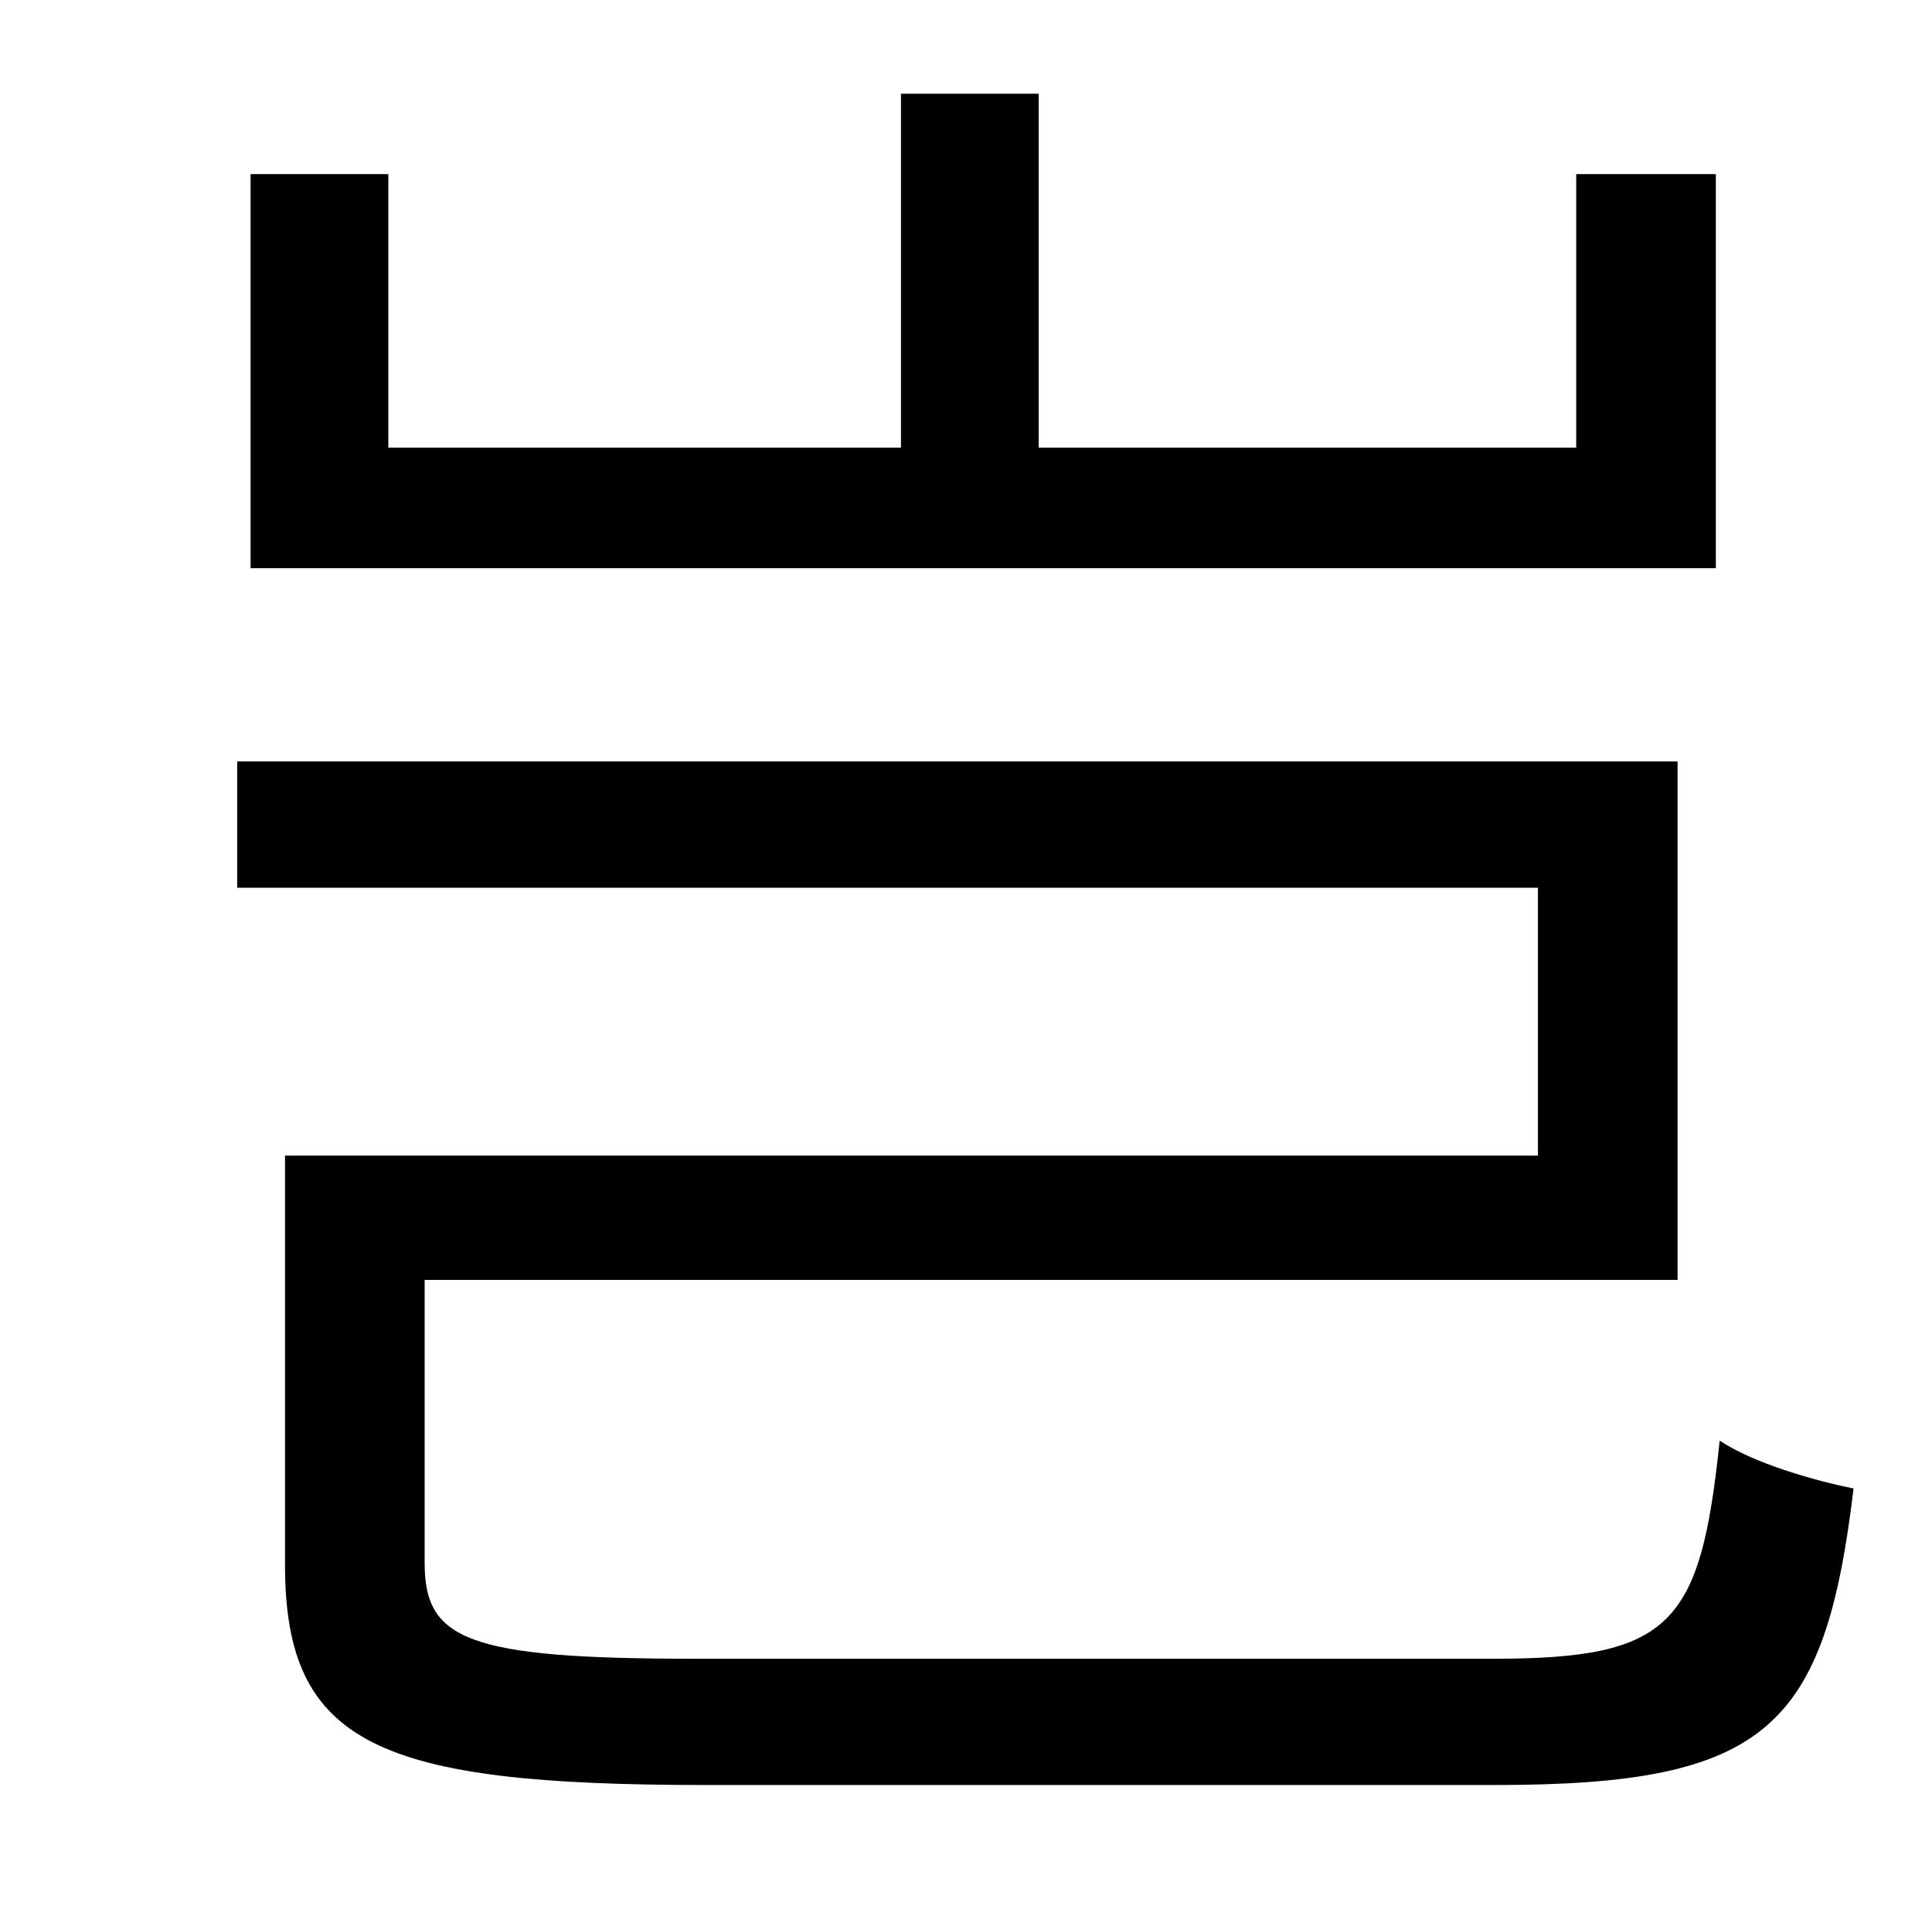 <?xml version="1.0" standalone="no"?>
<!DOCTYPE svg PUBLIC "-//W3C//DTD SVG 1.1//EN" "http://www.w3.org/Graphics/SVG/1.1/DTD/svg11.dtd" >
<svg xmlns="http://www.w3.org/2000/svg" xmlns:xlink="http://www.w3.org/1999/xlink" version="1.1" viewBox="-10 0 1010 1000">
   <path fill="currentColor"
d="M887 91v206h-766v-206h72v143h268v-185h72v185h281v-143h73zM353 867h418c93 0 108 -18 118 -114c18 12 50 21 70 25c-15 125 -45 155 -187 155h-413c-171 0 -220 -21 -220 -115v-214h655v-140h-680v-66h753v271h-655v148c0 40 22 50 141 50z" />
</svg>
